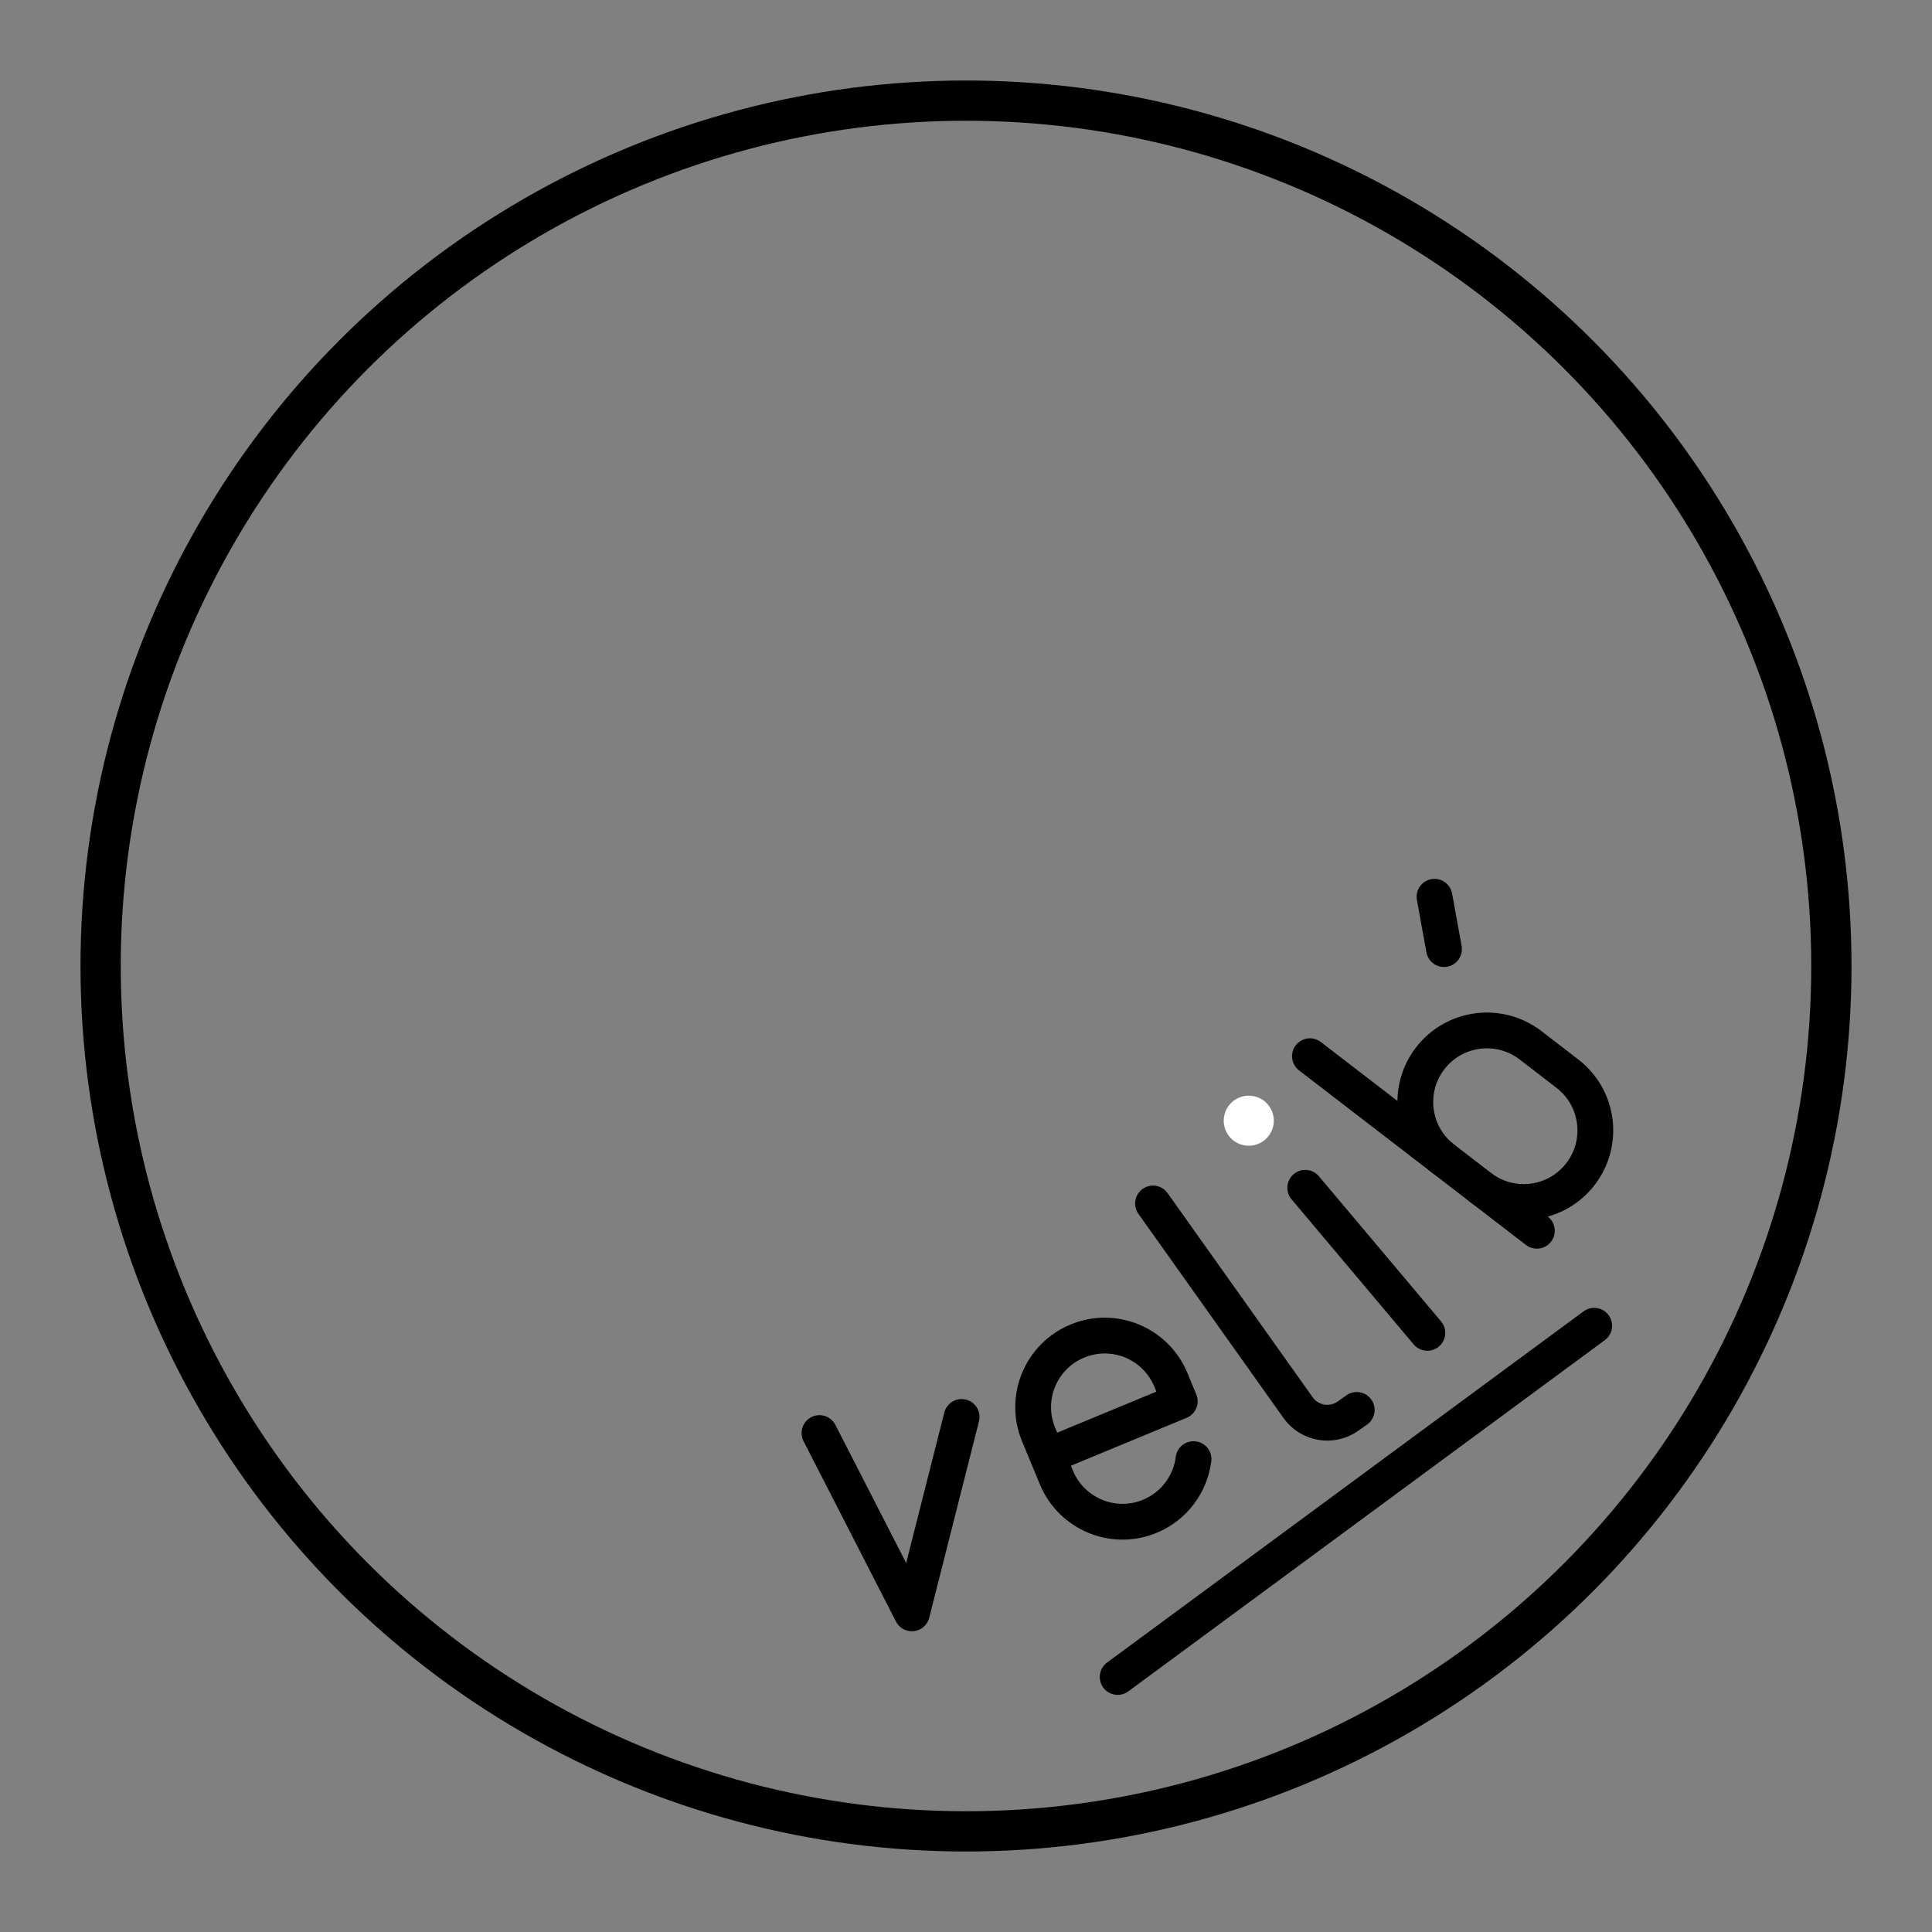 <?xml version="1.0" encoding="UTF-8" standalone="no"?>
<svg
   id="a"
   viewBox="0 0 48 48"
   version="1.1"
   sodipodi:docname="velib.svg"
   inkscape:version="1.3 (0e150ed, 2023-07-21)"
   xmlns:inkscape="http://www.inkscape.org/namespaces/inkscape"
   xmlns:sodipodi="http://sodipodi.sourceforge.net/DTD/sodipodi-0.dtd"
   xmlns="http://www.w3.org/2000/svg"
   xmlns:svg="http://www.w3.org/2000/svg">
  <rect x="0" y="0" width="48" height="48" fill="#808080" stroke="none"/>
  <sodipodi:namedview
     id="namedview2"
     pagecolor="#ffffff"
     bordercolor="#000000"
     borderopacity="0.25"
     inkscape:showpageshadow="2"
     inkscape:pageopacity="0.0"
     inkscape:pagecheckerboard="0"
     inkscape:deskcolor="#d1d1d1"
     inkscape:zoom="6.9532167"
     inkscape:cx="12.368376"
     inkscape:cy="23.945752"
     inkscape:window-width="1280"
     inkscape:window-height="590"
     inkscape:window-x="0"
     inkscape:window-y="25"
     inkscape:window-maximized="0"
     inkscape:current-layer="a" />
  <defs
     id="defs1">
    <style
       id="style1">.b{fill:none;stroke:#000;stroke-linecap:round;stroke-linejoin:round;}</style>
  </defs>
  <circle
     class="b"
     cx="24"
     cy="24"
     r="21.5"
     id="circle2" />
  <polyline
     class="t"
     points="301.834 59.35 299.834 64.65 297.834 59.35"
     id="polyline368"
     style="fill:none;fill-opacity:1;stroke:#000000;stroke-linecap:round;stroke-linejoin:round;stroke-opacity:1"
     transform="matrix(0.883,-0.1,0.1,0.883,-248.563,12.981)" />
  <path
     class="t"
     d="m 29.653,36.251 c -0.078,0.612 -0.473,1.167 -1.084,1.42 v 0 c -0.907,0.376 -1.947,-0.055 -2.323,-0.963 L 25.804,35.641 C 25.428,34.733 25.859,33.693 26.767,33.318 v 0 c 0.907,-0.376 1.947,0.055 2.323,0.963 l 0.221,0.534 c 0,0 -3.286,1.36 -3.286,1.36"
     id="path414"
     style="fill:none;stroke:#000000;stroke-width:0.889;stroke-linecap:round;stroke-linejoin:round;stroke-opacity:1" />
  <path
     class="t"
     d="m 28.646,29.9 3.605,5.073 c 0.284,0.4 0.839,0.494 1.24,0.21 l 0.217,-0.154"
     id="path394"
     style="fill:none;stroke:#000000;stroke-width:0.889;stroke-linecap:round;stroke-linejoin:round;stroke-opacity:1" />
  <circle
     class="s"
     cx="5.806"
     cy="41.281"
     id="circle387"
     style="fill:#ffffff;fill-opacity:1;stroke:none;stroke-width:0.889;stroke-linecap:round;stroke-linejoin:round;stroke-dasharray:none;stroke-opacity:1"
     transform="rotate(-40.088)"
     r="0.622" />
  <line
     class="t"
     x1="32.428"
     y1="29.51"
     x2="35.462"
     y2="33.115"
     id="line388-0"
     style="fill:none;stroke:#000000;stroke-width:0.889;stroke-linecap:round;stroke-linejoin:round;stroke-opacity:1" />
  <path
     class="t"
     d="m 35.857,28.789 c -0.778,-0.599 -0.924,-1.715 -0.325,-2.494 v 0 c 0.599,-0.778 1.715,-0.924 2.494,-0.325 l 0.916,0.705 c 0.778,0.599 0.924,1.715 0.325,2.494 v 0 c -0.599,0.778 -1.715,0.924 -2.494,0.325"
     id="path426"
     style="fill:none;stroke:#000000;stroke-width:0.889;stroke-linecap:round;stroke-linejoin:round;stroke-opacity:1" />
  <line
     class="t"
     x1="38.183"
     y1="30.578"
     x2="32.545"
     y2="26.241"
     id="line426"
     style="fill:none;stroke:#000000;stroke-width:0.889;stroke-linecap:round;stroke-linejoin:round;stroke-opacity:1" />
  <line
     class="t"
     x1="35.876"
     y1="23.58"
     x2="35.64"
     y2="22.28"
     id="line415"
     style="fill:none;stroke:#000000;stroke-width:0.889;stroke-linecap:round;stroke-linejoin:round;stroke-opacity:1" />
  <path
     style="fill:none;fill-opacity:1;stroke:#000000;stroke-width:0.889;stroke-linecap:round;stroke-linejoin:round;stroke-miterlimit:4.1;stroke-opacity:1"
     d="M 27.768,41.664 39.607,32.938"
     id="path3"
     sodipodi:nodetypes="cc" />
</svg>
